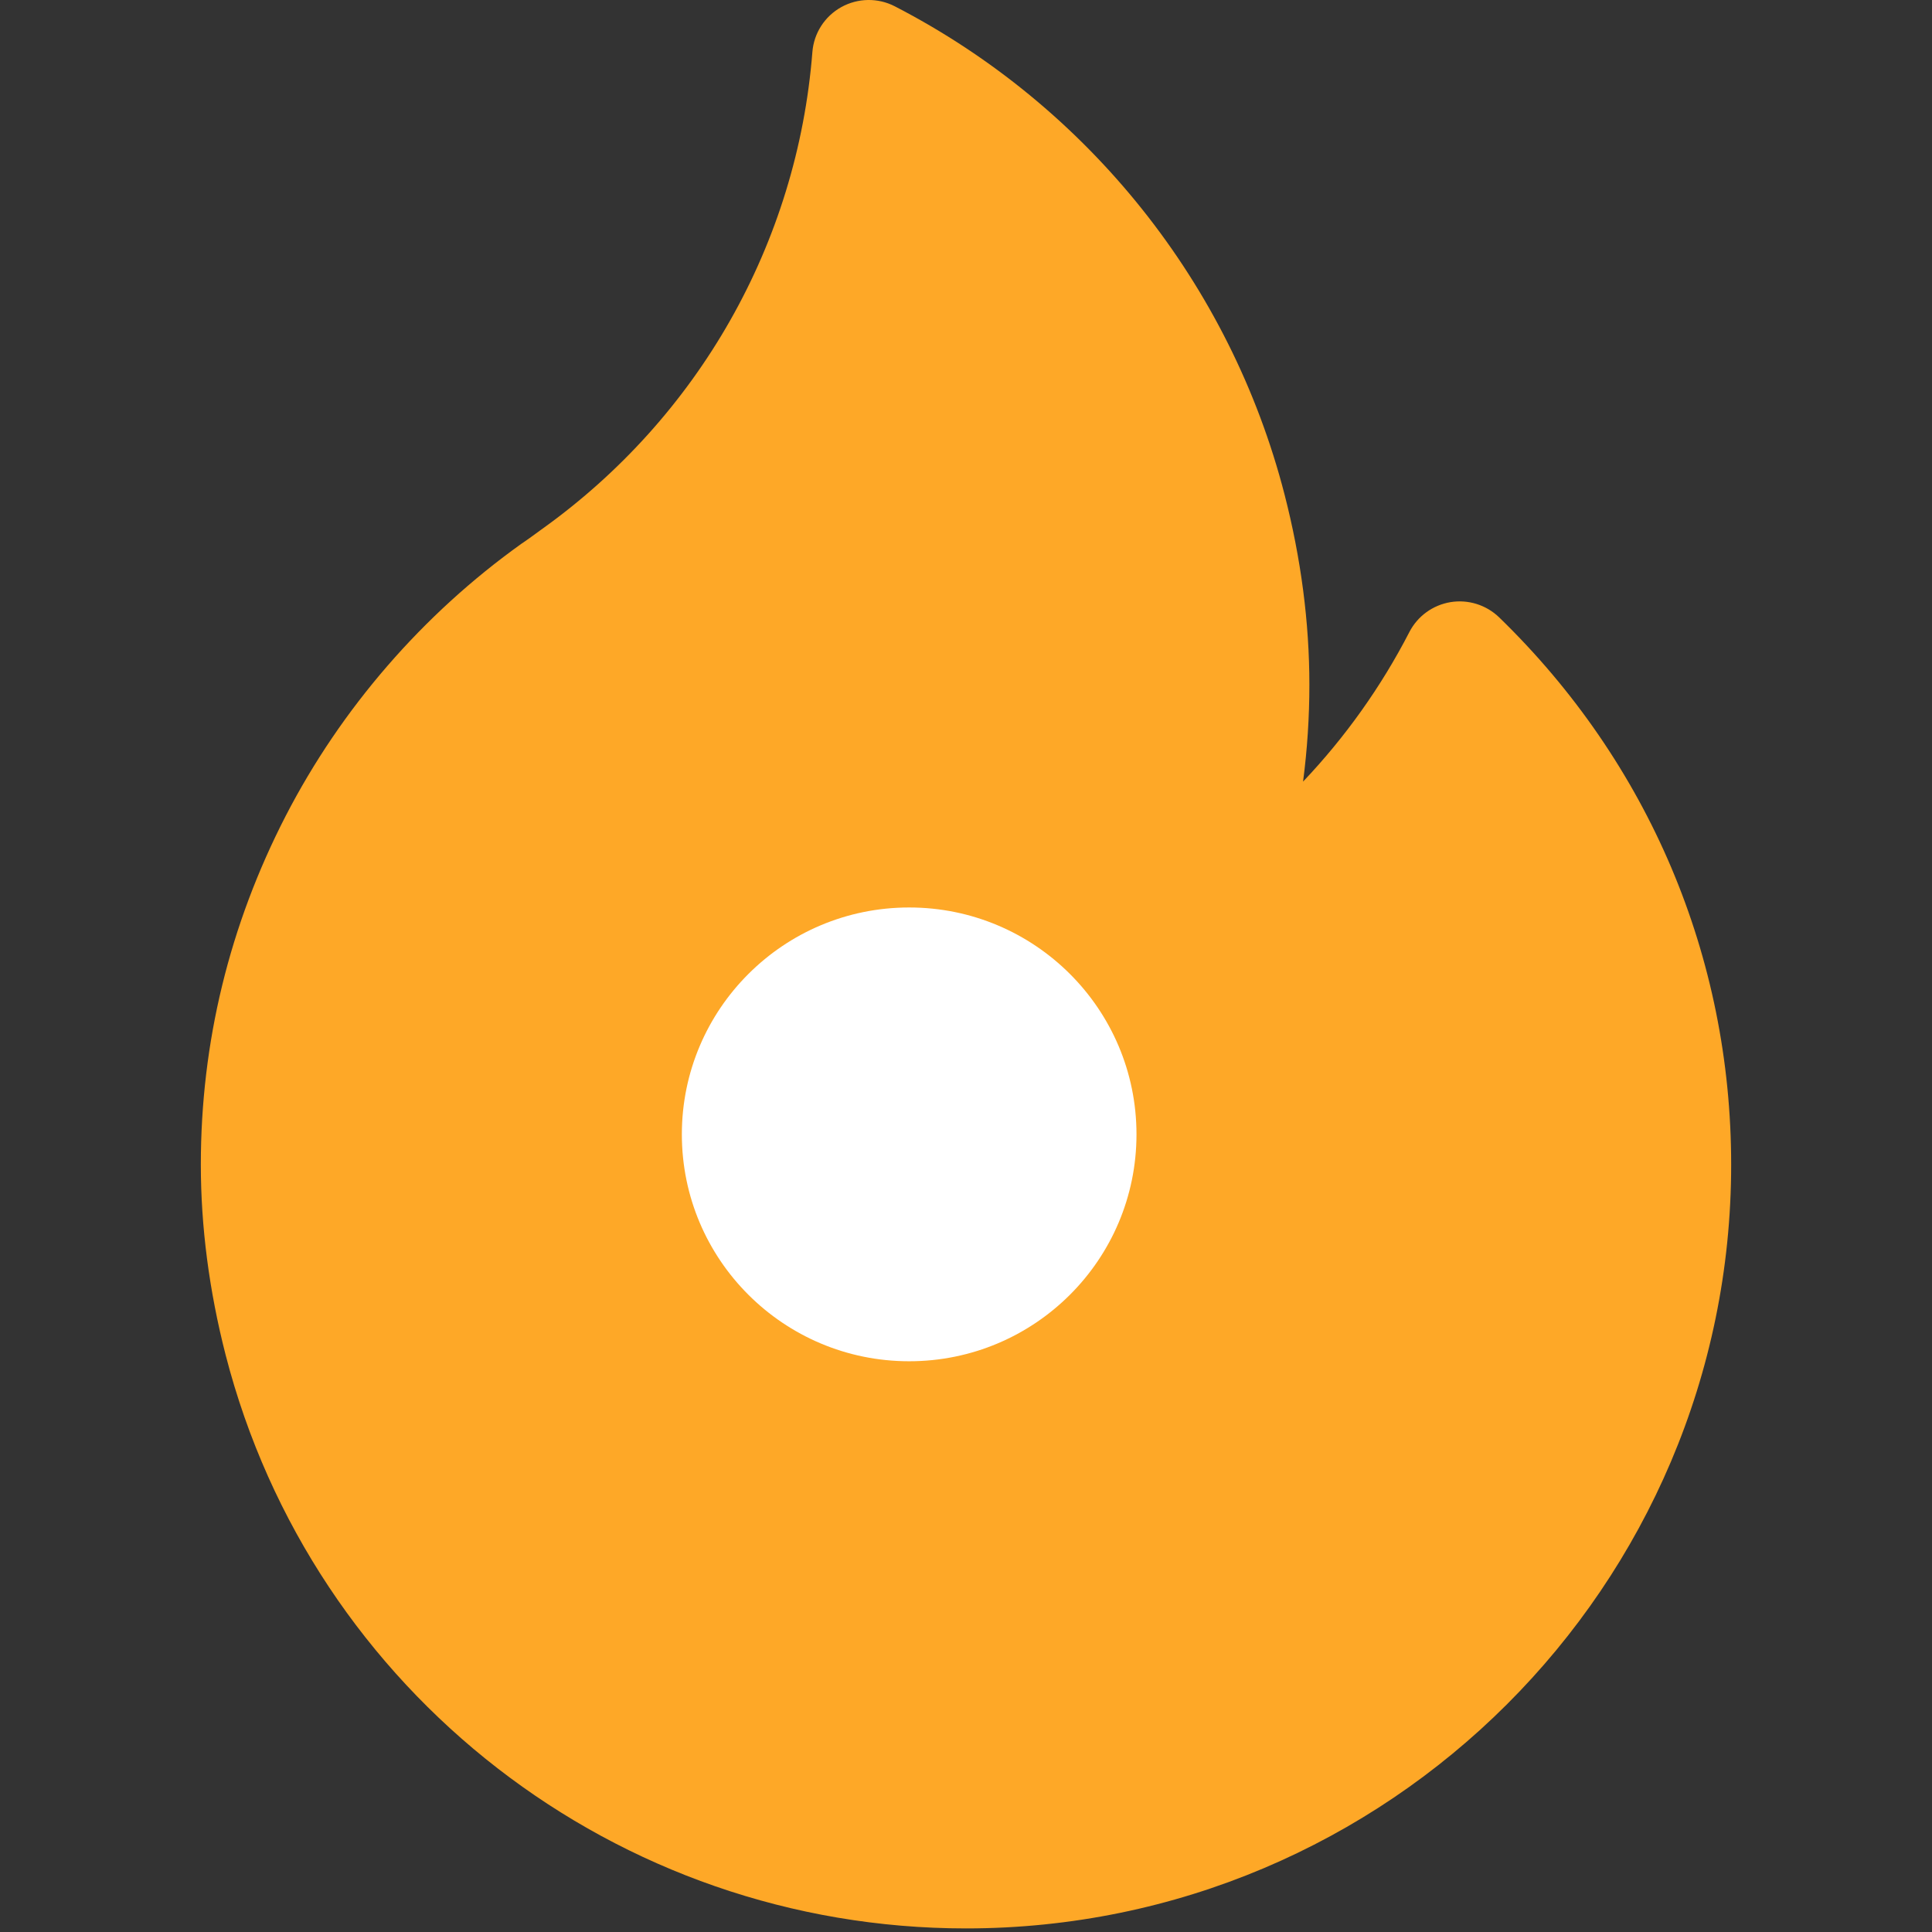 <svg width="41" height="41" viewBox="0 0 41 41" fill="none" xmlns="http://www.w3.org/2000/svg">
<rect x="0" y="0" width="41" height="41" fill="#333333" stroke="none"/>
<g clip-path="url(#clip0_27_408)">
<path d="M31.815 13.102C31.541 12.837 31.158 12.717 30.783 12.778C30.408 12.84 30.083 13.075 29.909 13.413C29.31 14.575 28.549 15.643 27.653 16.587C27.742 15.905 27.787 15.219 27.787 14.531C27.787 13.211 27.61 11.853 27.26 10.494C26.11 6.029 23.096 2.253 18.989 0.134C18.631 -0.051 18.205 -0.044 17.853 0.151C17.502 0.346 17.271 0.704 17.24 1.105C16.92 5.162 14.826 8.854 11.492 11.235C11.448 11.267 11.404 11.299 11.36 11.331C11.269 11.397 11.184 11.46 11.104 11.513C11.091 11.521 11.079 11.529 11.067 11.538C8.97 13.037 7.24 15.034 6.063 17.315C4.868 19.636 4.262 22.125 4.262 24.715C4.262 26.035 4.439 27.393 4.788 28.753C6.633 35.919 13.094 40.924 20.5 40.924C29.454 40.924 36.738 33.653 36.738 24.715C36.738 20.308 34.99 16.184 31.815 13.102Z" fill="#FEA827"/>
<ellipse cx="19.294" cy="24.073" rx="4.824" ry="4.815" fill="white"/>
</g>
<defs>
<clipPath id="clip0_27_408">
<rect width="41" height="40.924" fill="white"/>
</clipPath>
</defs>
</svg>
